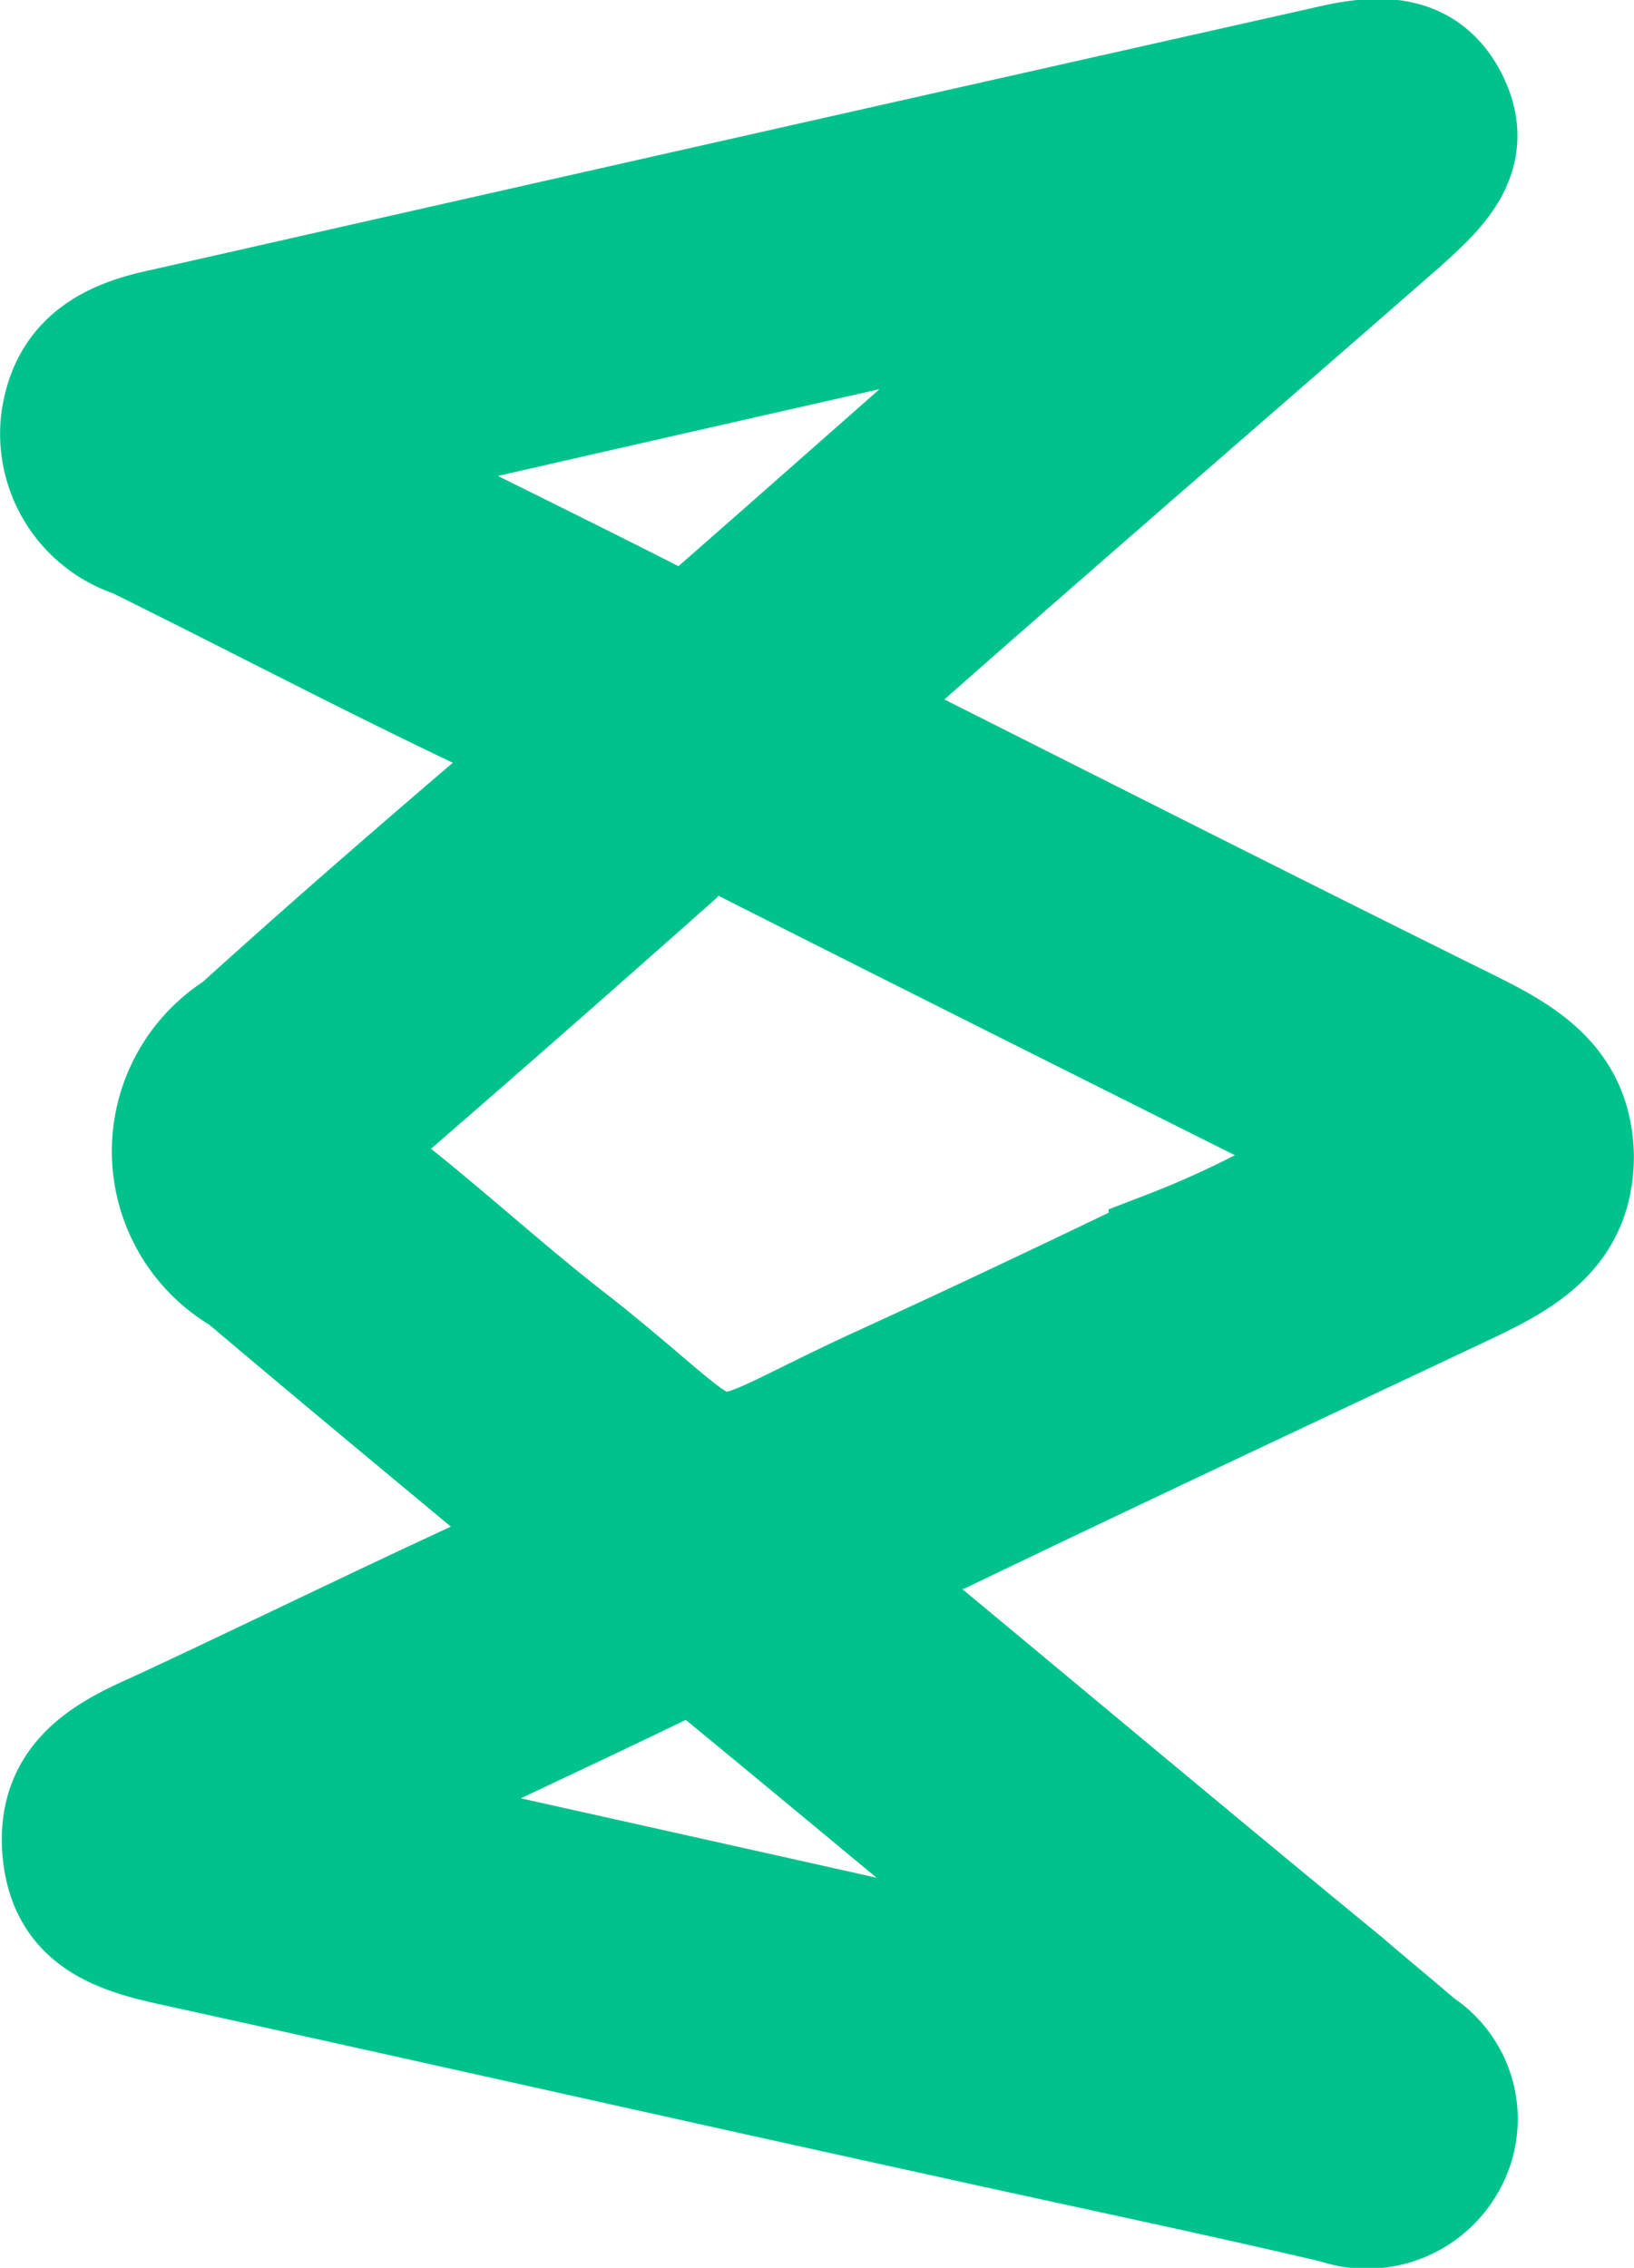 <svg xmlns="http://www.w3.org/2000/svg" viewBox="0 0 14.228 19.747">
  <defs>
    <style>
      .cls-1 {
        fill: #00c28c;
        stroke: #00c28c;
      }
    </style>
  </defs>
  <path id="menu_icon_accounts" class="cls-1" d="M6.994,13.325c1.4,1.159,2.778,2.317,4.174,3.462.209.181.433.363.642.544a.775.775,0,0,1,.279.991.816.816,0,0,1-1.005.419c-1.131-.265-2.262-.5-3.406-.754C5.458,17.5,3.239,17,1.005,16.508.5,16.4.028,16.27-.028,15.656S.335,14.8.8,14.595c.963-.447,1.927-.921,2.9-1.368.489-.223.447-.433.07-.726-.74-.614-1.48-1.229-2.206-1.843A1.269,1.269,0,0,1,1.522,8.48c.74-.67,1.494-1.326,2.262-1.982.377-.321.363-.517-.1-.74C2.652,5.269,1.647,4.739.628,4.236A.974.974,0,0,1-.042,3.2c.07-.53.433-.726.893-.824Q5.919,1.228,10.987.09c.419-.1.866-.154,1.1.321s-.112.782-.419,1.061C10.247,2.715,8.823,3.943,7.413,5.186c-.614.544-.6.558.112.921C9.1,6.9,10.68,7.7,12.257,8.48c.475.237.907.489.921,1.117,0,.656-.461.907-.963,1.145-1.508.712-3.029,1.424-4.537,2.15A1.324,1.324,0,0,0,6.994,13.325Zm4.258-3.769C9.409,8.634,7.678,7.768,5.961,6.9a.493.493,0,0,0-.628.1C4.5,7.74,3.658,8.48,2.82,9.206c-.279.237-.265.447.028.684.544.433,1.061.907,1.605,1.326,1.536,1.215.921,1.159,2.694.349.824-.377,1.647-.768,2.457-1.159A8.456,8.456,0,0,0,11.252,9.555ZM2.317,3.5c1.047.53,1.941.963,2.82,1.41a.42.42,0,0,0,.517-.042c1.005-.88,2.01-1.773,3.015-2.652-.028-.042-.056-.1-.084-.14C6.547,2.533,4.523,2.994,2.317,3.5ZM8.7,16.759l.084-.126C7.762,15.8,6.757,14.958,5.738,14.12a.441.441,0,0,0-.517-.07c-.866.419-1.745.824-2.764,1.312C4.649,15.851,6.673,16.3,8.7,16.759Z" transform="translate(0.549 0.468)"/>
</svg>
